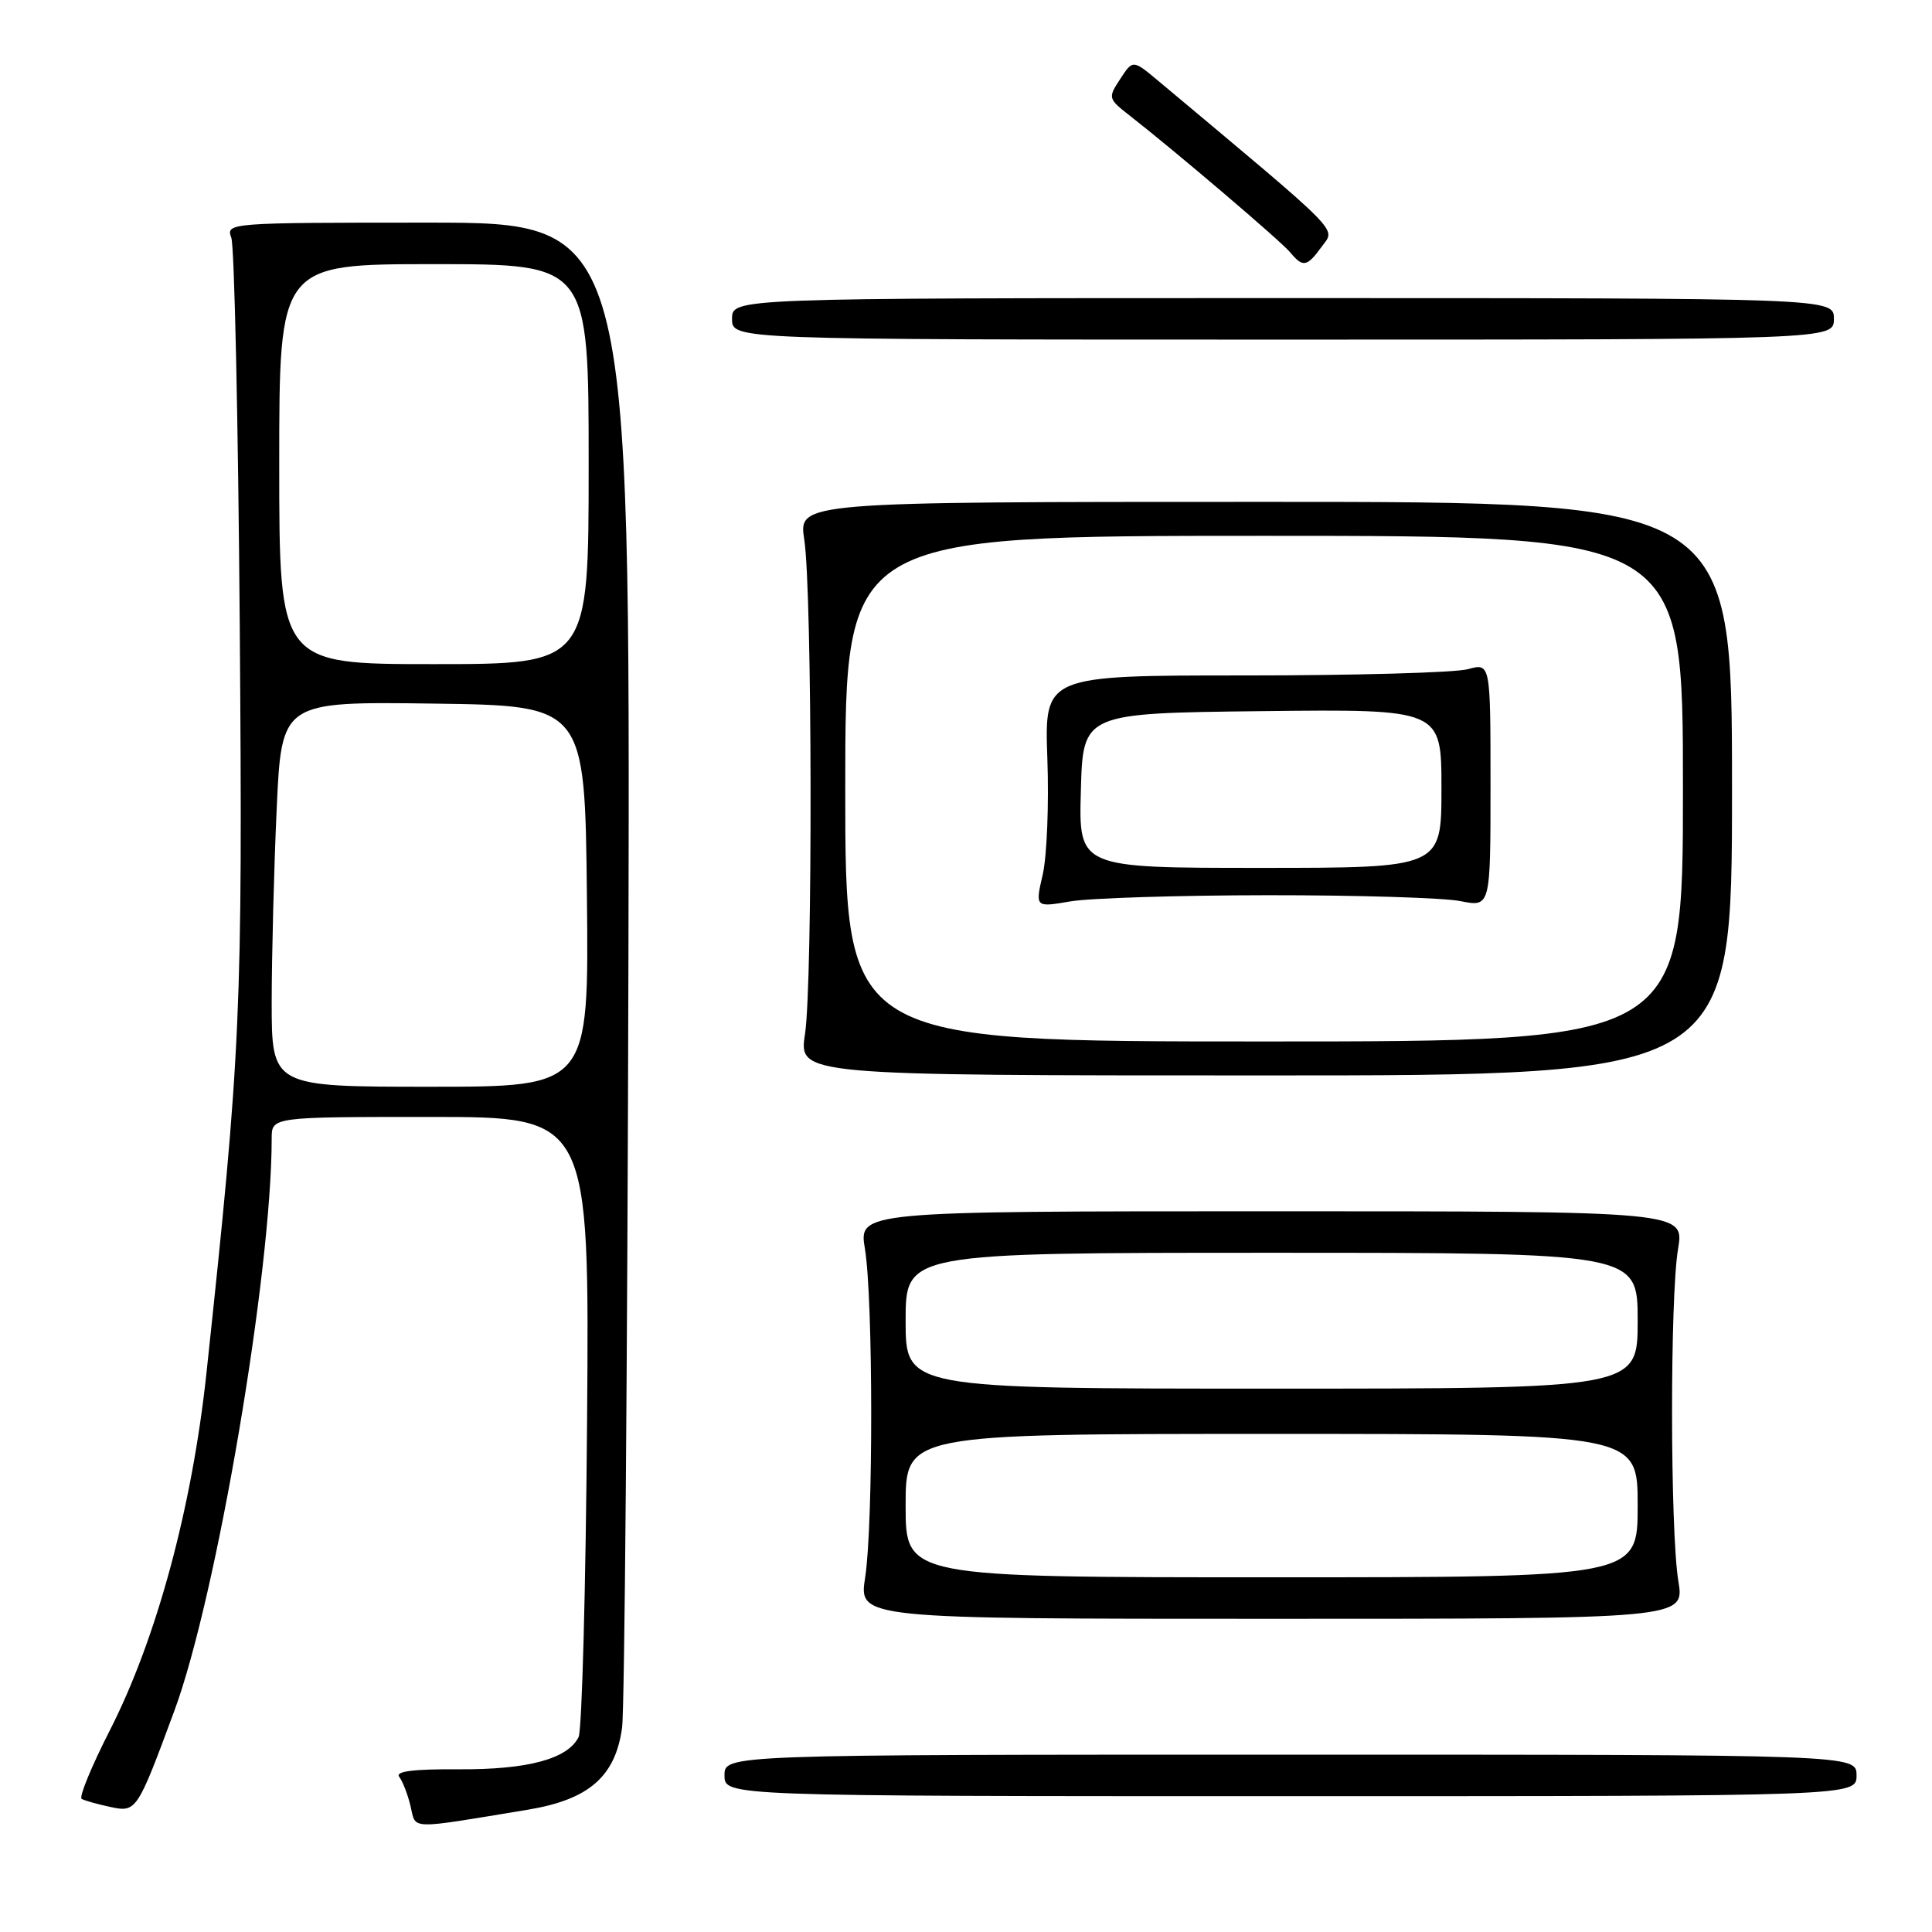 <?xml version="1.0" encoding="UTF-8" standalone="no"?>
<!DOCTYPE svg PUBLIC "-//W3C//DTD SVG 1.1//EN" "http://www.w3.org/Graphics/SVG/1.1/DTD/svg11.dtd" >
<svg xmlns="http://www.w3.org/2000/svg" xmlns:xlink="http://www.w3.org/1999/xlink" version="1.1" viewBox="0 0 256 256">
 <g >
 <path fill="currentColor"
d=" M 69.97 239.79 C 78.04 238.45 81.55 235.40 82.43 228.91 C 82.76 226.49 83.14 180.62 83.27 127.00 C 83.50 29.50 83.50 29.50 56.70 29.50 C 30.31 29.50 29.91 29.53 30.65 31.50 C 31.06 32.60 31.56 55.77 31.77 83.00 C 32.16 134.17 31.93 139.21 27.35 182.00 C 25.44 199.78 20.76 217.08 14.58 229.23 C 12.13 234.03 10.44 238.14 10.82 238.36 C 11.19 238.58 12.88 239.06 14.57 239.42 C 18.08 240.17 18.15 240.08 23.11 226.67 C 28.70 211.58 36.00 168.62 36.00 150.85 C 36.00 148.00 36.00 148.00 57.05 148.00 C 78.10 148.00 78.10 148.00 77.79 188.25 C 77.62 210.39 77.11 229.25 76.67 230.16 C 75.24 233.07 69.93 234.50 60.78 234.44 C 54.78 234.40 52.33 234.71 52.90 235.44 C 53.35 236.02 54.03 237.77 54.40 239.33 C 55.15 242.48 53.91 242.44 69.97 239.79 Z  M 246.00 235.25 C 246.00 232.50 246.00 232.50 171.00 232.50 C 96.00 232.50 96.00 232.50 96.00 235.25 C 96.00 238.00 96.00 238.00 171.00 238.00 C 246.00 238.00 246.00 238.00 246.00 235.25 Z  M 222.39 209.50 C 221.30 202.90 221.27 171.86 222.35 165.50 C 223.19 160.50 223.19 160.50 168.49 160.50 C 113.78 160.50 113.78 160.50 114.61 165.50 C 115.70 172.10 115.72 202.02 114.64 209.00 C 113.78 214.50 113.78 214.50 168.50 214.50 C 223.22 214.50 223.22 214.50 222.39 209.50 Z  M 229.50 104.50 C 229.50 66.50 229.50 66.50 167.65 66.50 C 105.79 66.50 105.79 66.50 106.57 71.50 C 107.63 78.31 107.70 130.16 106.67 137.00 C 105.83 142.50 105.83 142.50 167.67 142.50 C 229.50 142.50 229.50 142.50 229.50 104.50 Z  M 243.00 42.25 C 243.00 39.50 243.00 39.50 170.00 39.50 C 97.00 39.50 97.00 39.50 97.00 42.25 C 97.00 45.00 97.00 45.00 170.00 45.00 C 243.00 45.00 243.00 45.00 243.00 42.25 Z  M 175.16 32.65 C 176.97 30.16 178.22 31.43 153.46 10.70 C 150.11 7.90 150.11 7.90 148.44 10.46 C 146.80 12.95 146.83 13.08 149.62 15.26 C 155.78 20.07 169.70 31.93 170.94 33.42 C 172.65 35.48 173.17 35.39 175.16 32.65 Z  M 36.00 132.75 C 36.01 126.56 36.30 115.08 36.66 107.23 C 37.31 92.96 37.31 92.96 57.41 93.23 C 77.50 93.50 77.50 93.50 77.77 118.75 C 78.03 144.00 78.03 144.00 57.02 144.00 C 36.00 144.00 36.00 144.00 36.00 132.75 Z  M 37.00 61.50 C 37.00 35.00 37.00 35.00 57.50 35.00 C 78.00 35.00 78.00 35.00 78.00 61.50 C 78.00 88.00 78.00 88.00 57.50 88.00 C 37.00 88.00 37.00 88.00 37.00 61.50 Z  M 120.00 199.50 C 120.00 190.00 120.00 190.00 168.50 190.00 C 217.00 190.00 217.00 190.00 217.00 199.50 C 217.00 209.00 217.00 209.00 168.50 209.00 C 120.00 209.00 120.00 209.00 120.00 199.50 Z  M 120.00 175.00 C 120.00 166.00 120.00 166.00 168.50 166.00 C 217.00 166.00 217.00 166.00 217.00 175.00 C 217.00 184.00 217.00 184.00 168.50 184.00 C 120.00 184.00 120.00 184.00 120.00 175.00 Z  M 112.00 104.50 C 112.00 71.00 112.00 71.00 167.50 71.00 C 223.00 71.00 223.00 71.00 223.00 104.50 C 223.00 138.00 223.00 138.00 167.50 138.00 C 112.00 138.00 112.00 138.00 112.00 104.50 Z  M 168.00 118.62 C 179.82 118.61 191.30 118.96 193.50 119.40 C 197.50 120.20 197.50 120.20 197.50 104.02 C 197.50 87.85 197.50 87.85 194.50 88.67 C 192.85 89.13 179.55 89.50 164.94 89.50 C 138.39 89.50 138.39 89.50 138.78 100.50 C 139.00 106.55 138.72 113.47 138.17 115.87 C 137.16 120.24 137.16 120.24 141.83 119.44 C 144.40 119.00 156.18 118.63 168.00 118.62 Z  M 143.22 104.75 C 143.50 94.50 143.50 94.50 167.25 94.23 C 191.00 93.96 191.00 93.96 191.00 104.48 C 191.00 115.00 191.00 115.00 166.97 115.00 C 142.93 115.00 142.93 115.00 143.22 104.75 Z "/>
</g>
</svg>
